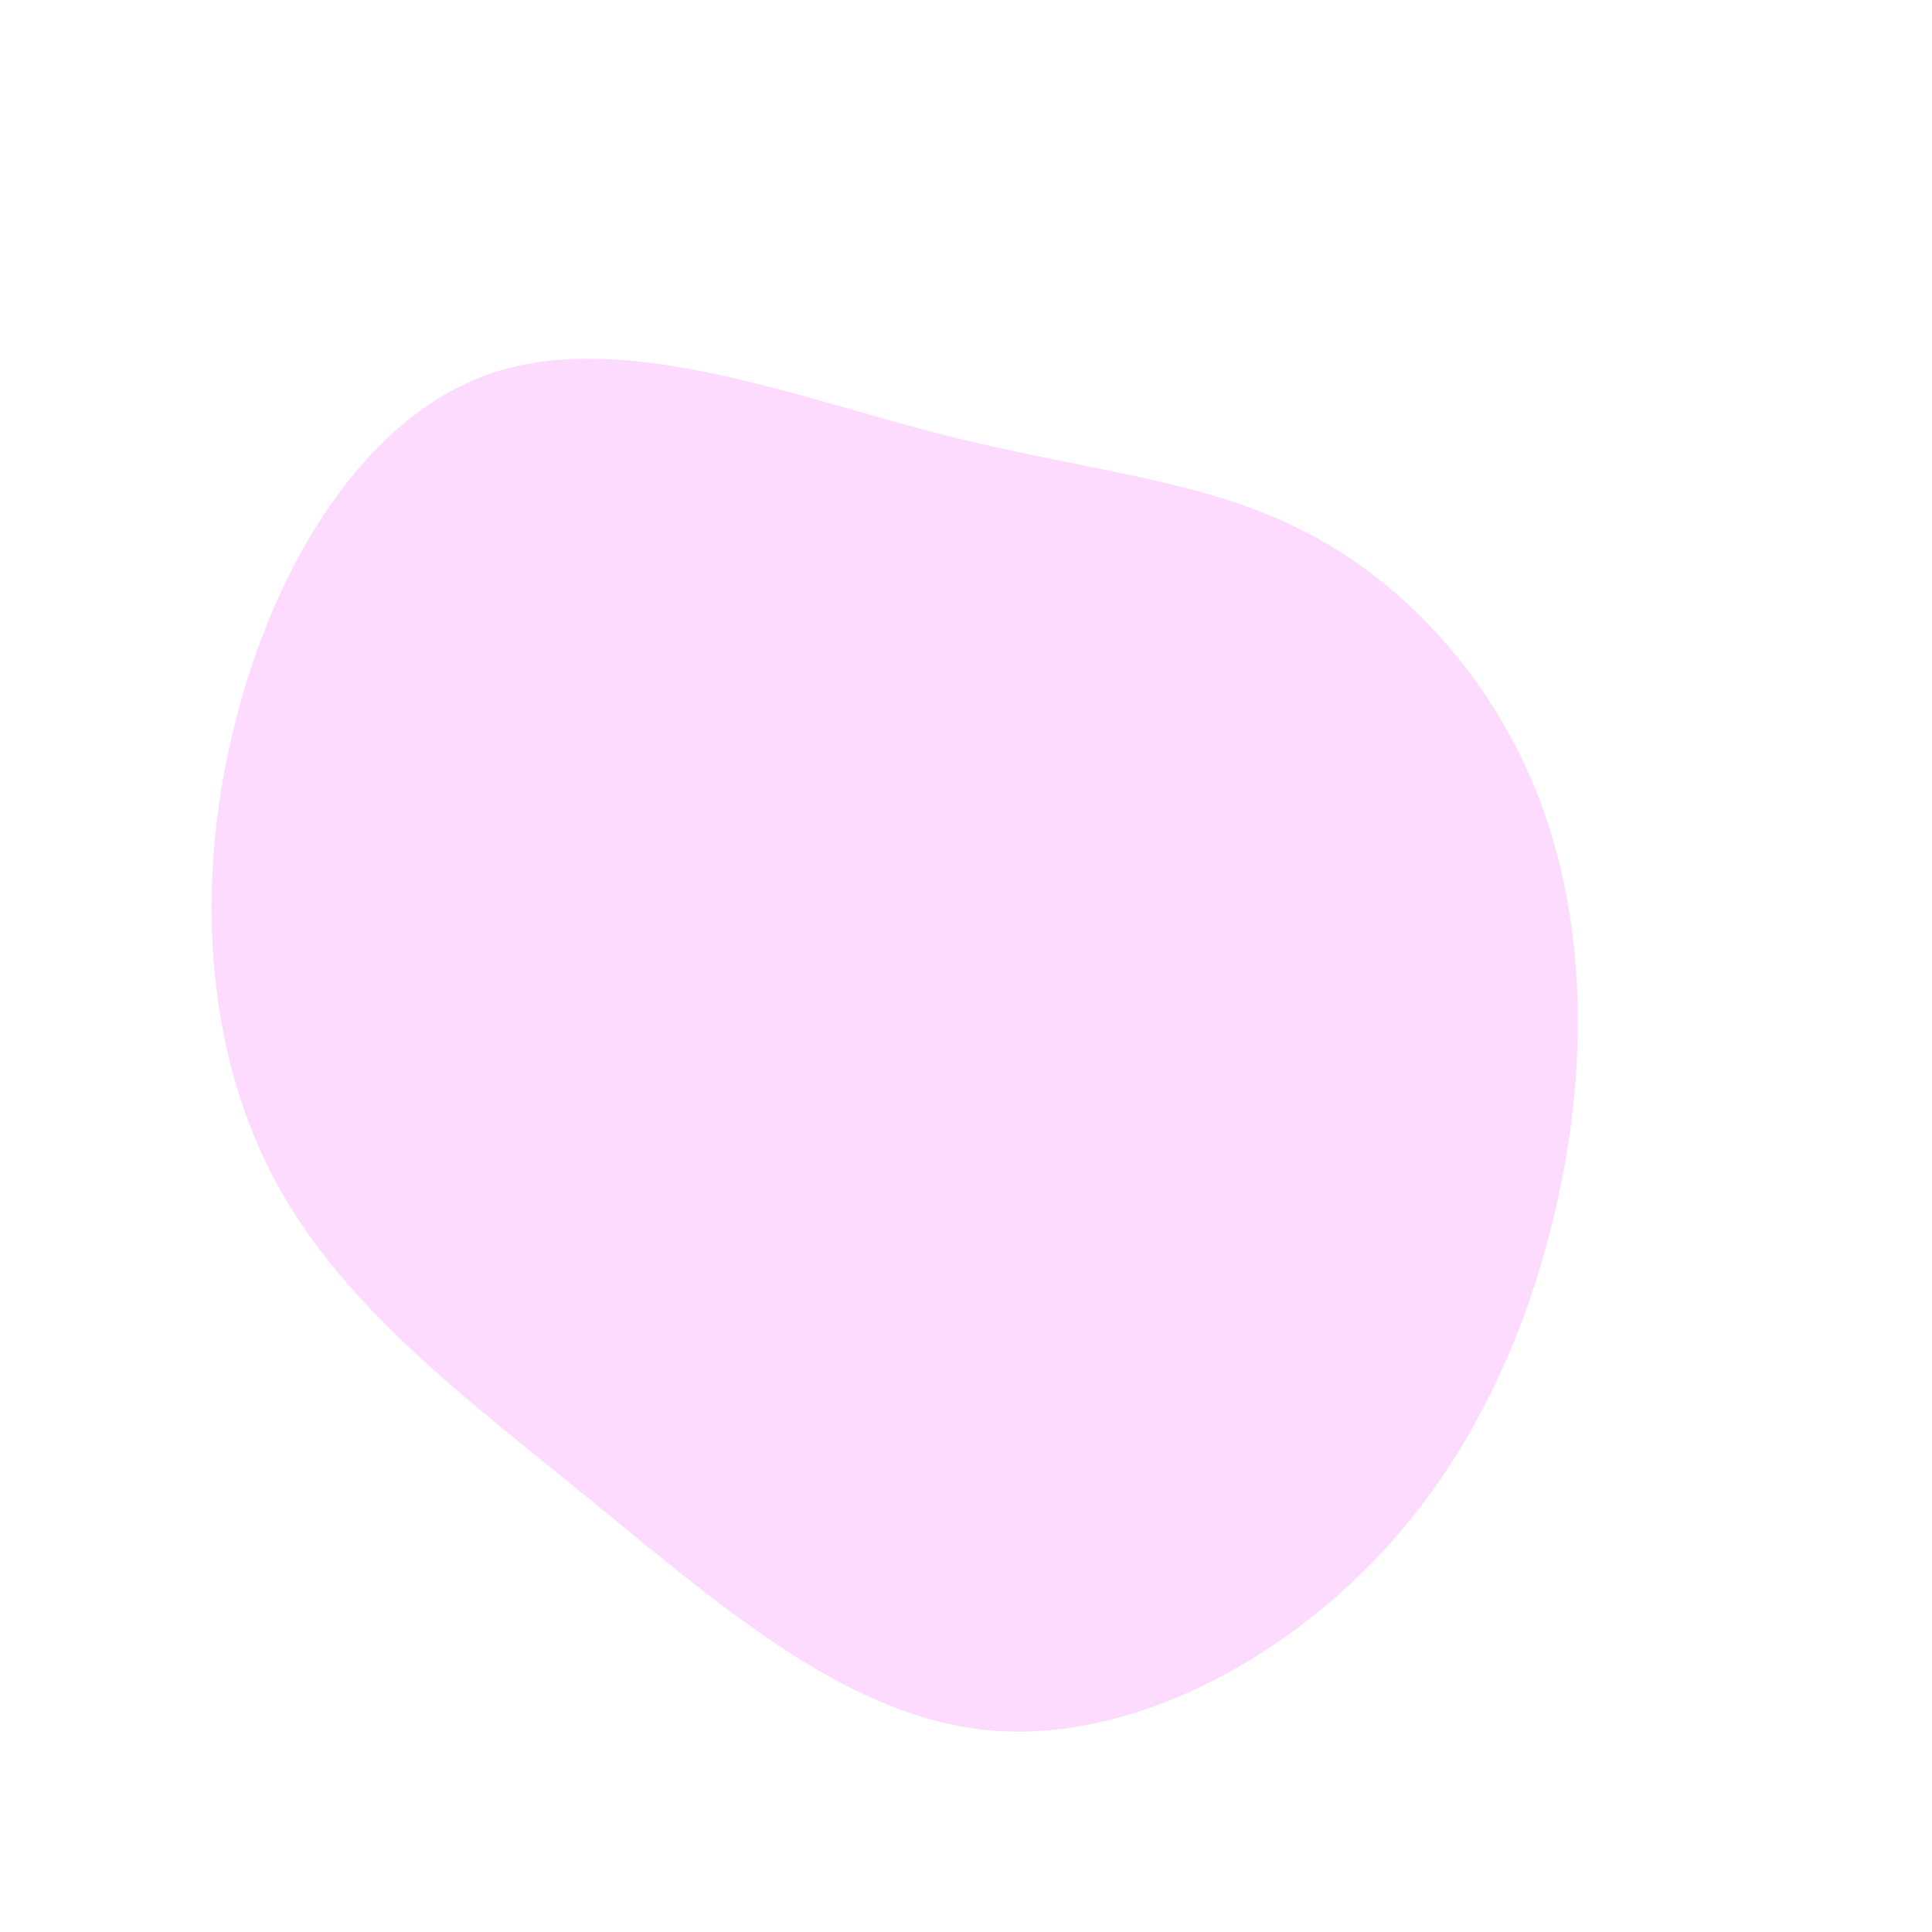 <?xml version="1.0" standalone="no"?>
<svg viewBox="0 0 200 200" xmlns="http://www.w3.org/2000/svg">
  <path fill="#FCDBFF" d="M34.6,-45.2C45.1,-40,54.1,-30.2,58.9,-18.4C63.7,-6.6,64.5,7.3,61.8,21.5C59.1,35.7,53.1,50.3,42.3,61.5C31.4,72.8,15.7,80.8,1.3,79C-13.1,77.2,-26.2,65.6,-39.2,55C-52.1,44.5,-65,34.9,-71.9,21.5C-78.8,8.1,-79.8,-9.1,-75.6,-25.4C-71.5,-41.7,-62.1,-57.2,-48.7,-61.5C-35.2,-65.8,-17.6,-58.9,-2.8,-55.1C12,-51.3,24.1,-50.5,34.6,-45.2Z" transform="translate(100 100)" />
</svg>
